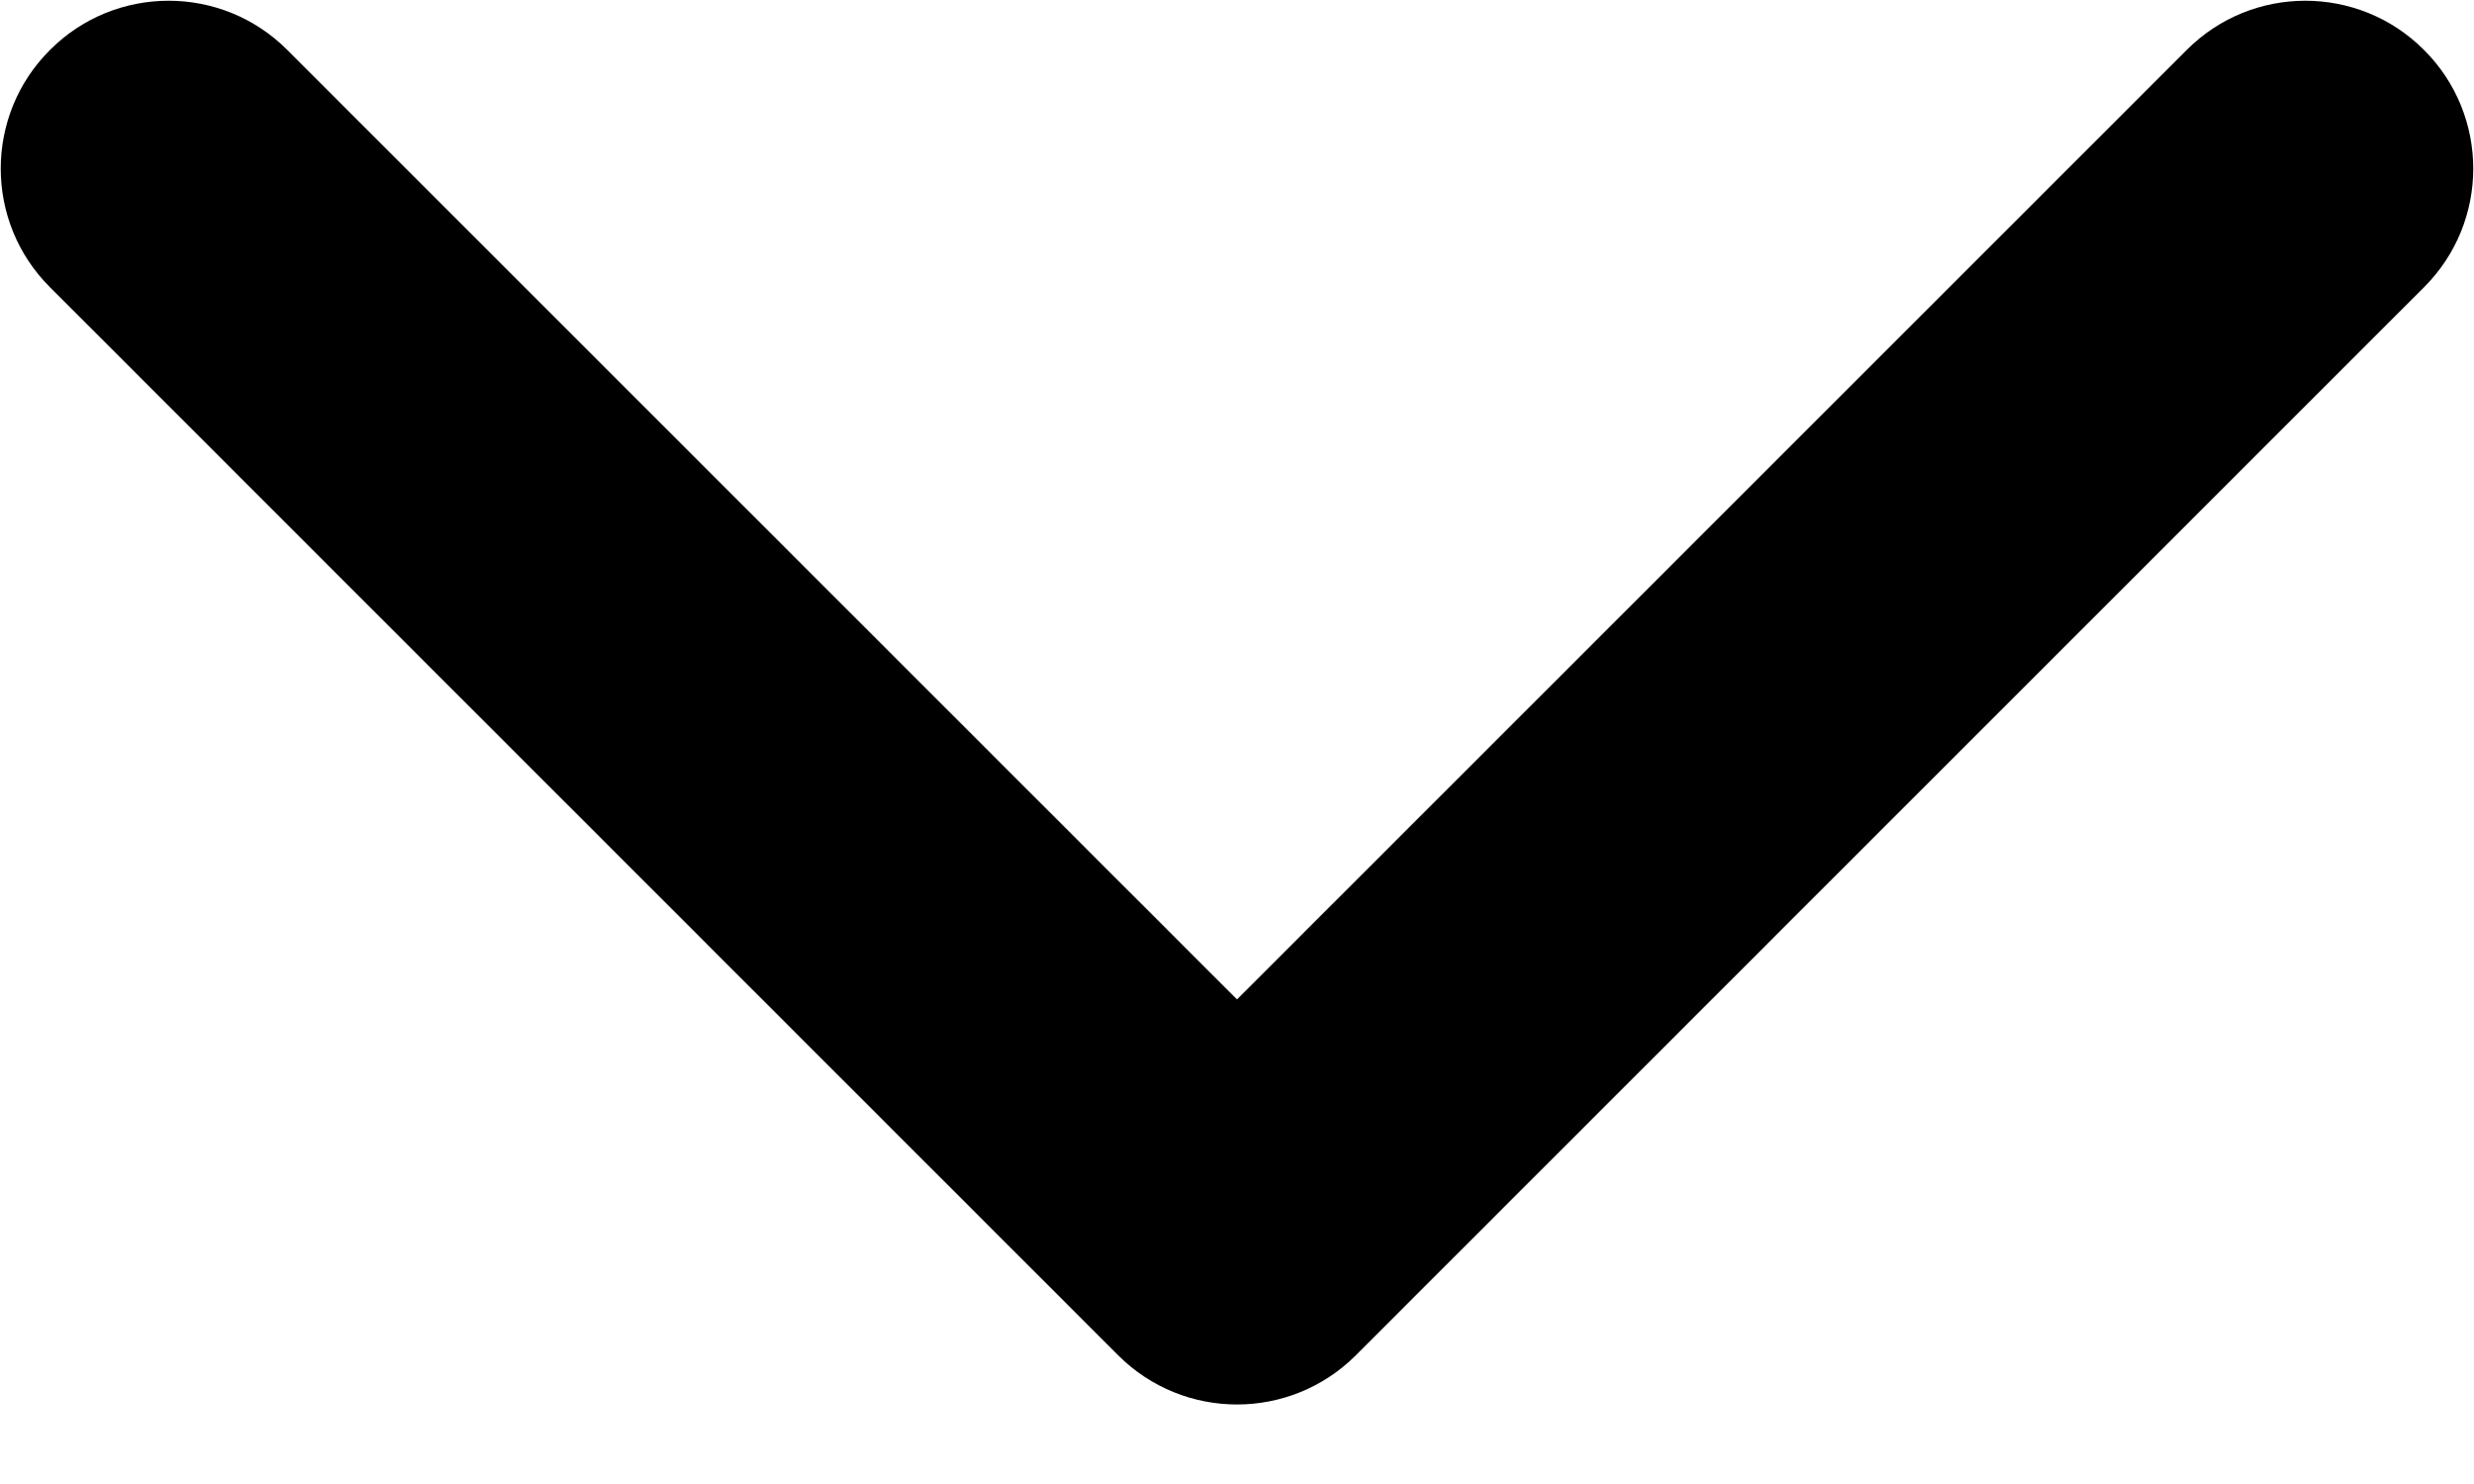 <svg width="15" height="9" viewBox="0 0 15 9" fill="none" xmlns="http://www.w3.org/2000/svg">
<path d="M6.78 8.22C7.178 8.617 7.822 8.617 8.22 8.22L14.697 1.742C15.095 1.345 15.095 0.7 14.697 0.303C14.3 -0.095 13.655 -0.095 13.258 0.303L7.5 6.061L1.742 0.303C1.345 -0.095 0.7 -0.095 0.303 0.303C-0.095 0.7 -0.095 1.345 0.303 1.742L6.78 8.22ZM6.482 6.5V7.5H8.518V6.5H6.482Z" fill="currentColor"/>
</svg>
